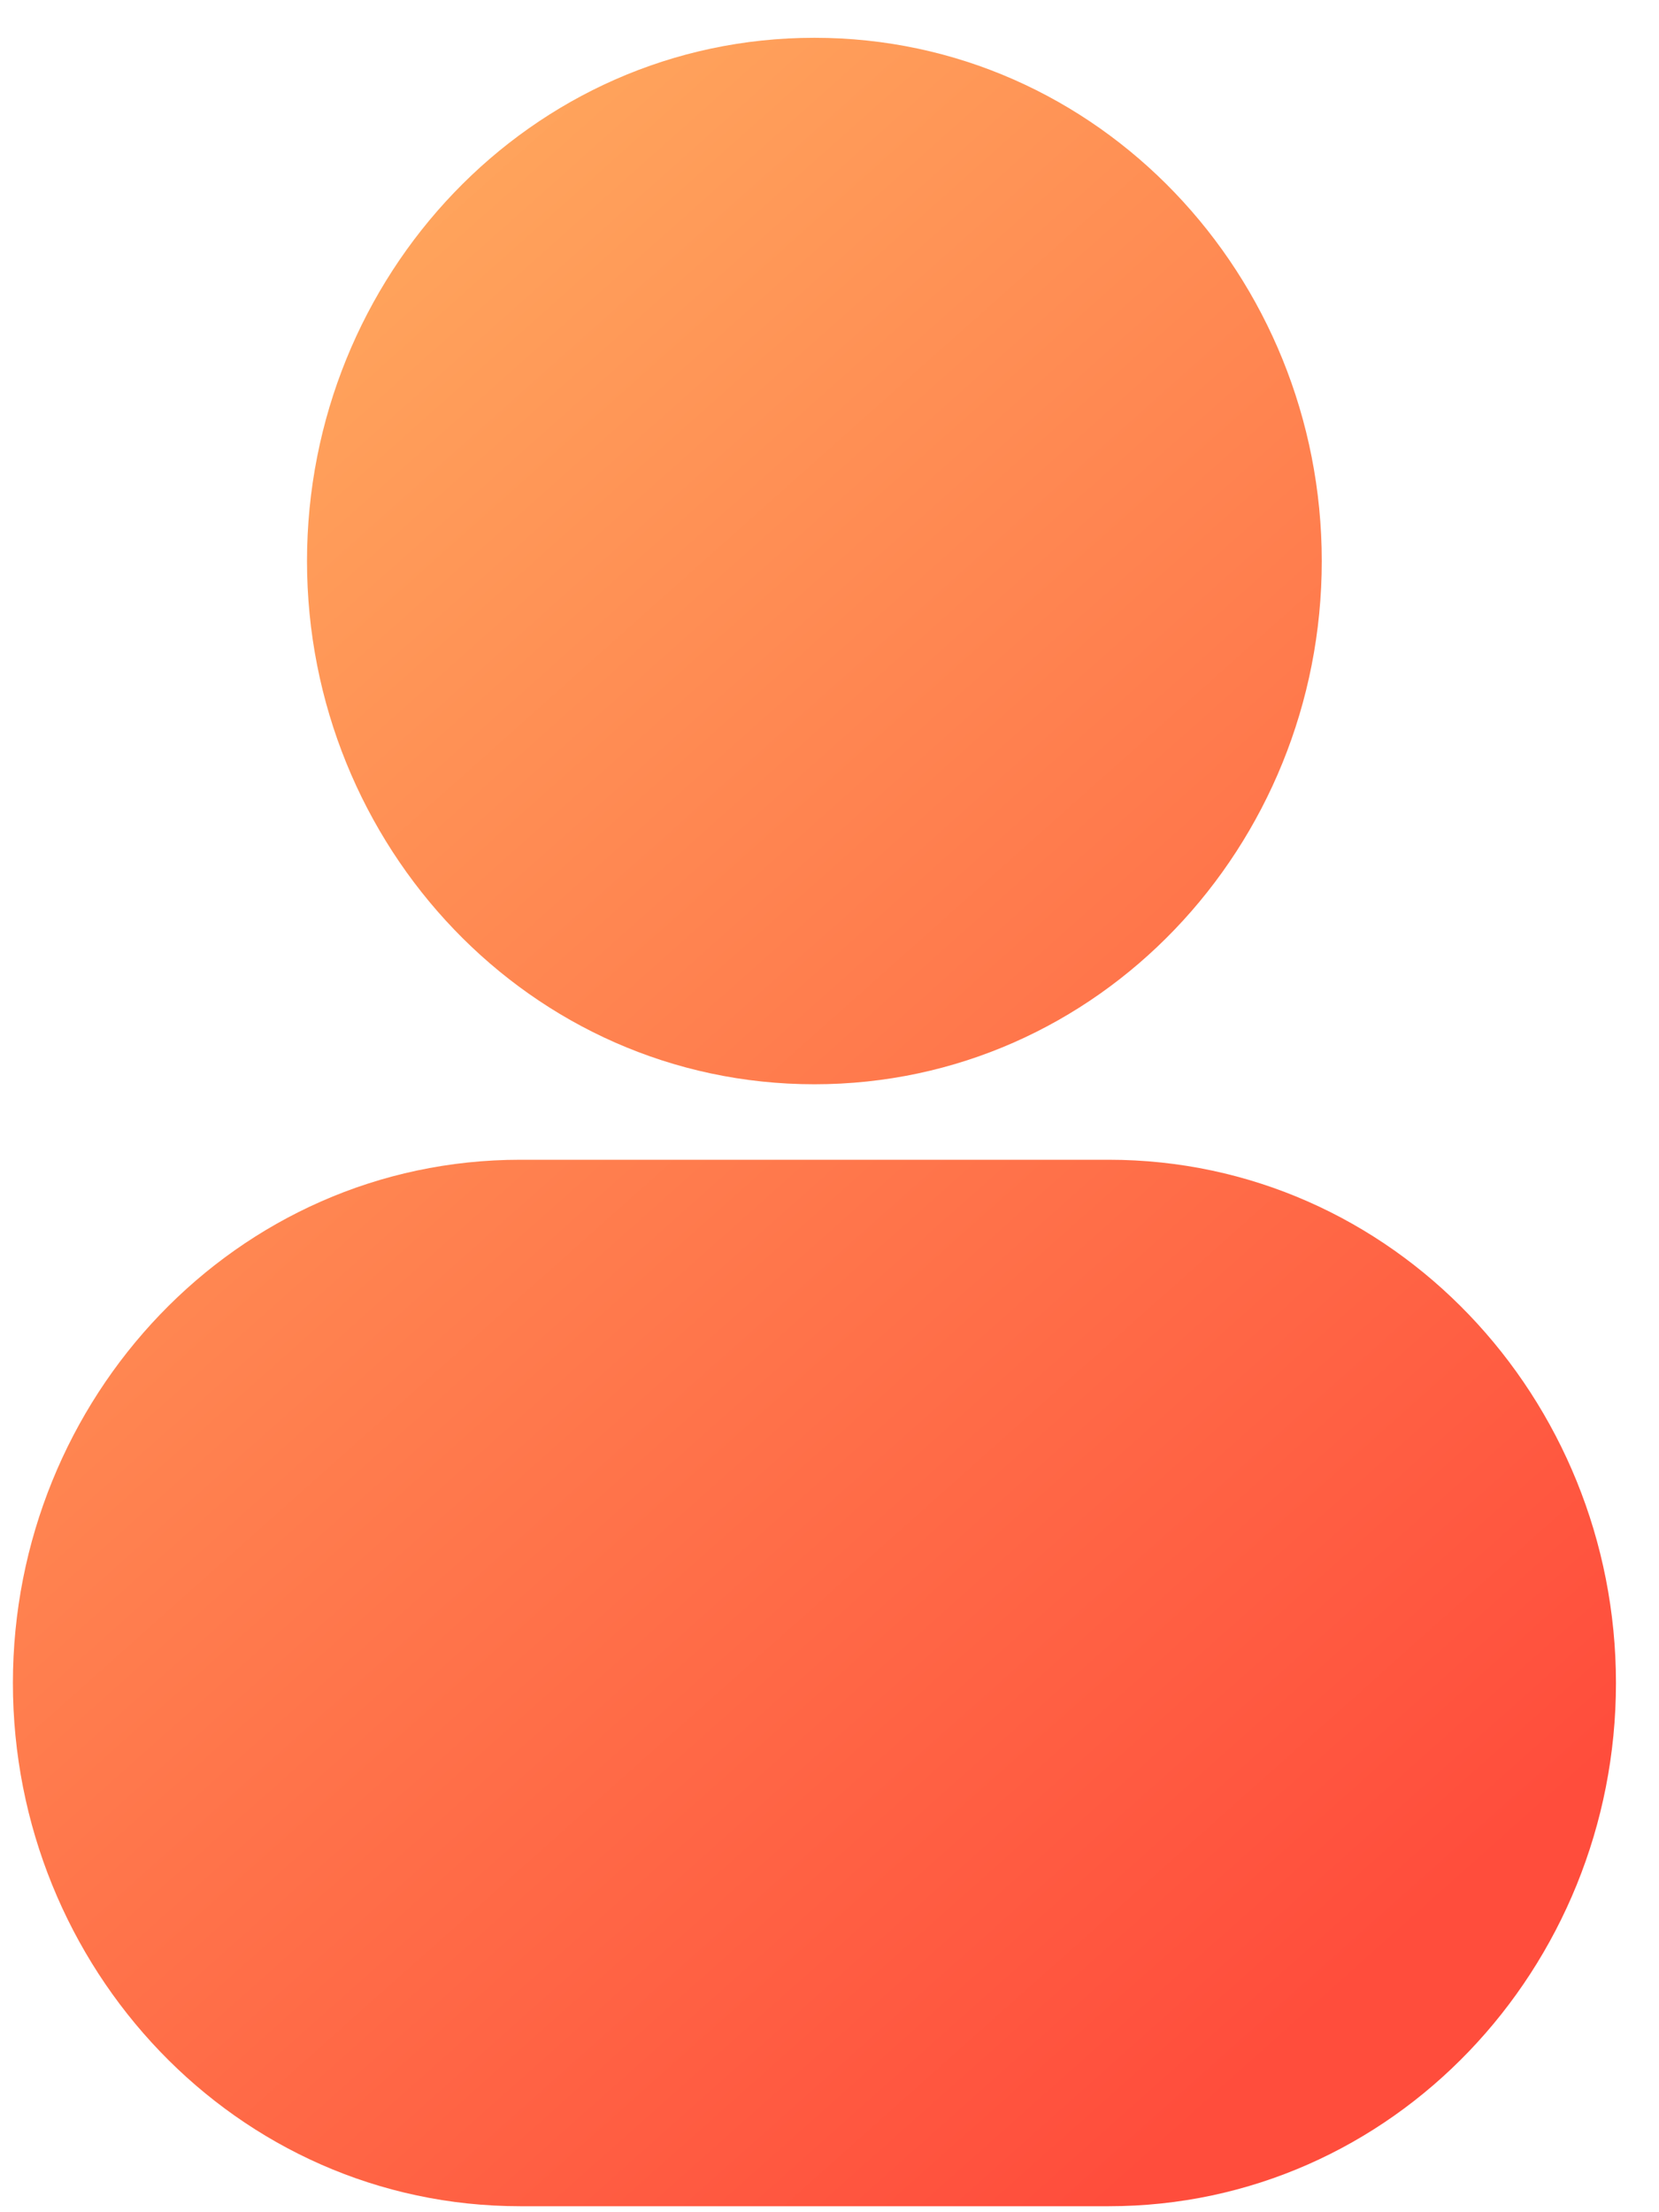<svg width="18" height="24" viewBox="0 0 18 24" fill="none" xmlns="http://www.w3.org/2000/svg">
<path d="M13.091 6.087C13.091 8.531 11.186 10.513 8.836 10.513C6.486 10.513 4.581 8.531 4.581 6.087C4.581 3.642 6.486 1.66 8.836 1.66C11.186 1.66 13.091 3.642 13.091 6.087Z" fill="url(#paint0_linear_1_2801)"/>
<path d="M1.39 18.259C1.39 15.814 3.295 13.832 5.645 13.832H12.028C14.378 13.832 16.283 15.814 16.283 18.259C16.283 20.703 14.378 22.685 12.028 22.685H5.645C3.295 22.685 1.39 20.703 1.39 18.259Z" fill="url(#paint1_linear_1_2801)"/>
<path d="M11.841 6.087C11.841 7.888 10.45 9.263 8.836 9.263V11.763C11.923 11.763 14.341 9.175 14.341 6.087H11.841ZM8.836 9.263C7.223 9.263 5.831 7.888 5.831 6.087H3.331C3.331 9.175 5.75 11.763 8.836 11.763V9.263ZM5.831 6.087C5.831 4.285 7.223 2.91 8.836 2.91V0.41C5.75 0.41 3.331 2.999 3.331 6.087H5.831ZM8.836 2.91C10.45 2.91 11.841 4.285 11.841 6.087H14.341C14.341 2.999 11.923 0.41 8.836 0.41V2.91ZM5.645 15.082H12.028V12.582H5.645V15.082ZM12.028 21.435H5.645V23.935H12.028V21.435ZM5.645 21.435C4.032 21.435 2.64 20.06 2.64 18.259H0.14C0.14 21.347 2.559 23.935 5.645 23.935V21.435ZM15.033 18.259C15.033 20.06 13.641 21.435 12.028 21.435V23.935C15.114 23.935 17.533 21.347 17.533 18.259H15.033ZM12.028 15.082C13.641 15.082 15.033 16.458 15.033 18.259H17.533C17.533 15.171 15.114 12.582 12.028 12.582V15.082ZM5.645 12.582C2.559 12.582 0.14 15.171 0.14 18.259H2.64C2.64 16.458 4.032 15.082 5.645 15.082V12.582Z" fill="url(#paint2_linear_1_2801)"/>
<defs>
<linearGradient id="paint0_linear_1_2801" x1="3.459" y1="0.492" x2="18.88" y2="17.787" gradientUnits="userSpaceOnUse">
<stop stop-color="#FFAC5F"/>
<stop offset="1" stop-color="#FF4D3C"/>
</linearGradient>
<linearGradient id="paint1_linear_1_2801" x1="3.459" y1="0.492" x2="18.88" y2="17.787" gradientUnits="userSpaceOnUse">
<stop stop-color="#FFAC5F"/>
<stop offset="1" stop-color="#FF4D3C"/>
</linearGradient>
<linearGradient id="paint2_linear_1_2801" x1="3.459" y1="0.492" x2="18.88" y2="17.787" gradientUnits="userSpaceOnUse">
<stop stop-color="#FFAC5F"/>
<stop offset="1" stop-color="#FF4D3C"/>
</linearGradient>
</defs>
</svg>
